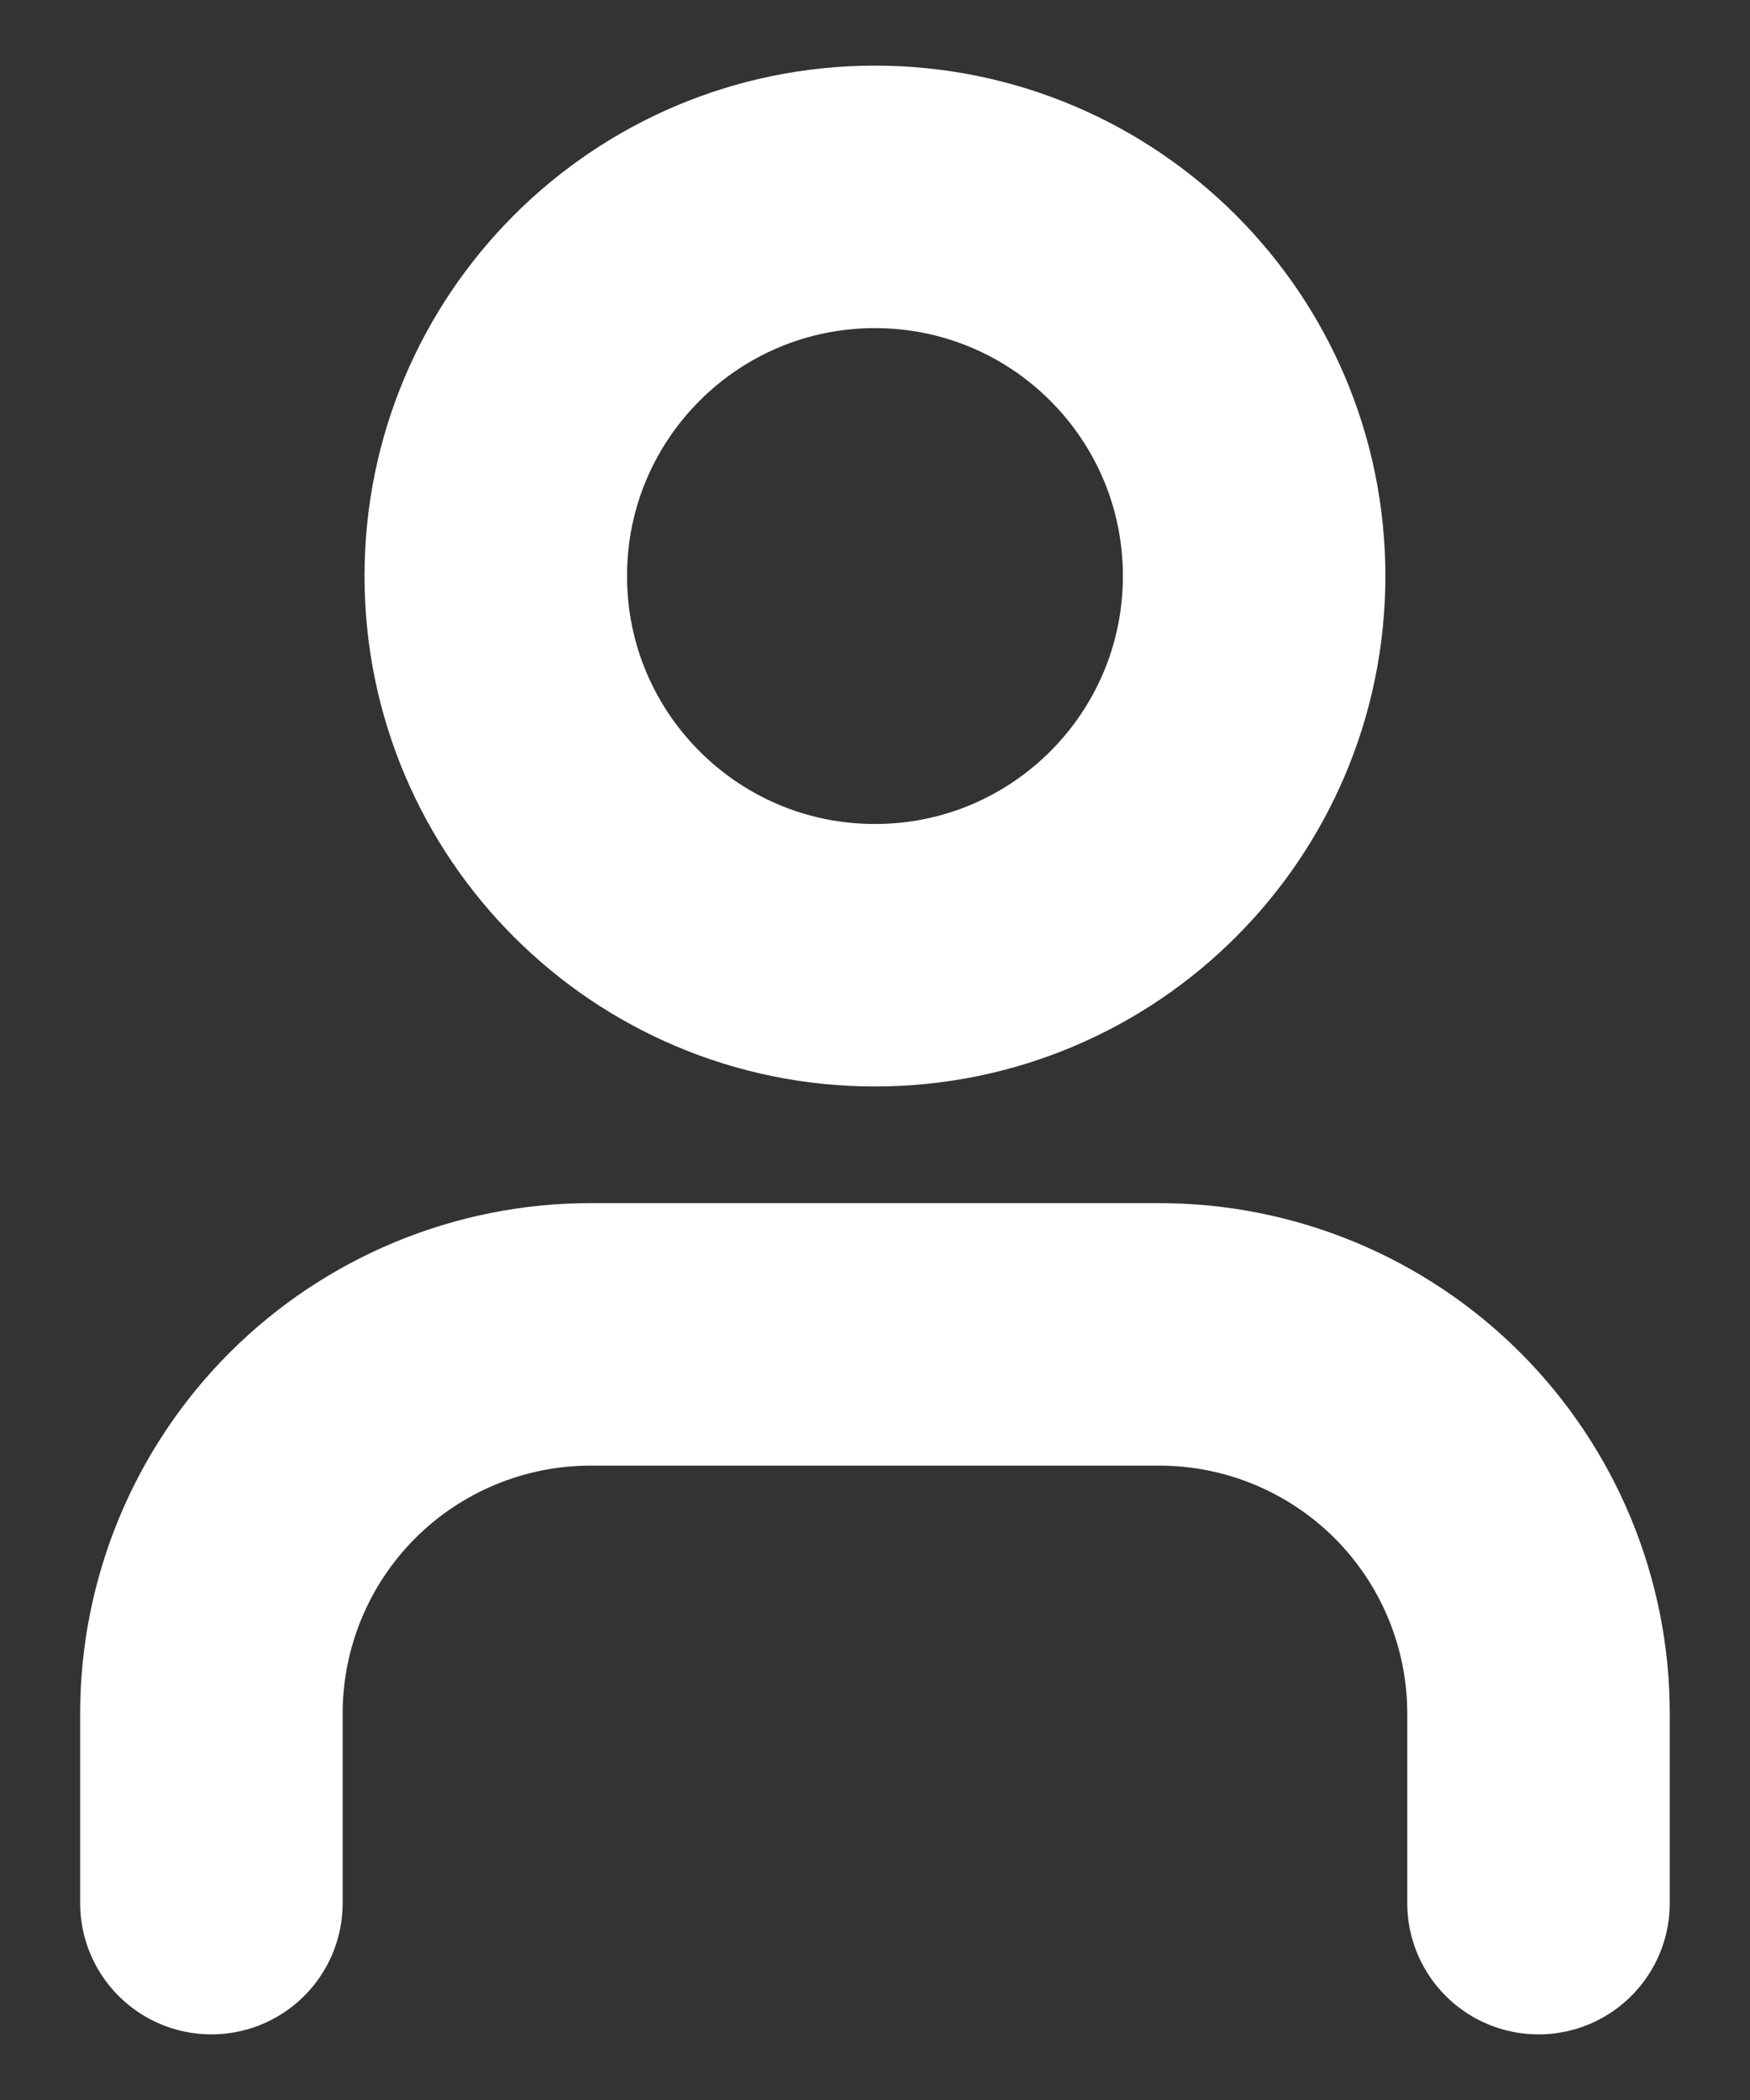 <svg width="20" height="24" viewBox="0 0 20 24" fill="none" xmlns="http://www.w3.org/2000/svg">
<rect x="0" y="0" width="20" height="24" fill="#333333" stroke="none"/>
<path d="M17.583 21.75V19.583C17.583 18.434 17.126 17.332 16.314 16.519C15.501 15.707 14.399 15.25 13.249 15.25H6.749C5.6 15.25 4.498 15.707 3.685 16.519C2.873 17.332 2.416 18.434 2.416 19.583V21.75M14.333 6.583C14.333 8.977 12.393 10.917 9.999 10.917C7.606 10.917 5.666 8.977 5.666 6.583C5.666 4.19 7.606 2.25 9.999 2.25C12.393 2.25 14.333 4.19 14.333 6.583Z" stroke="white" stroke-width="3" stroke-linecap="round" stroke-linejoin="round"/>
</svg>
